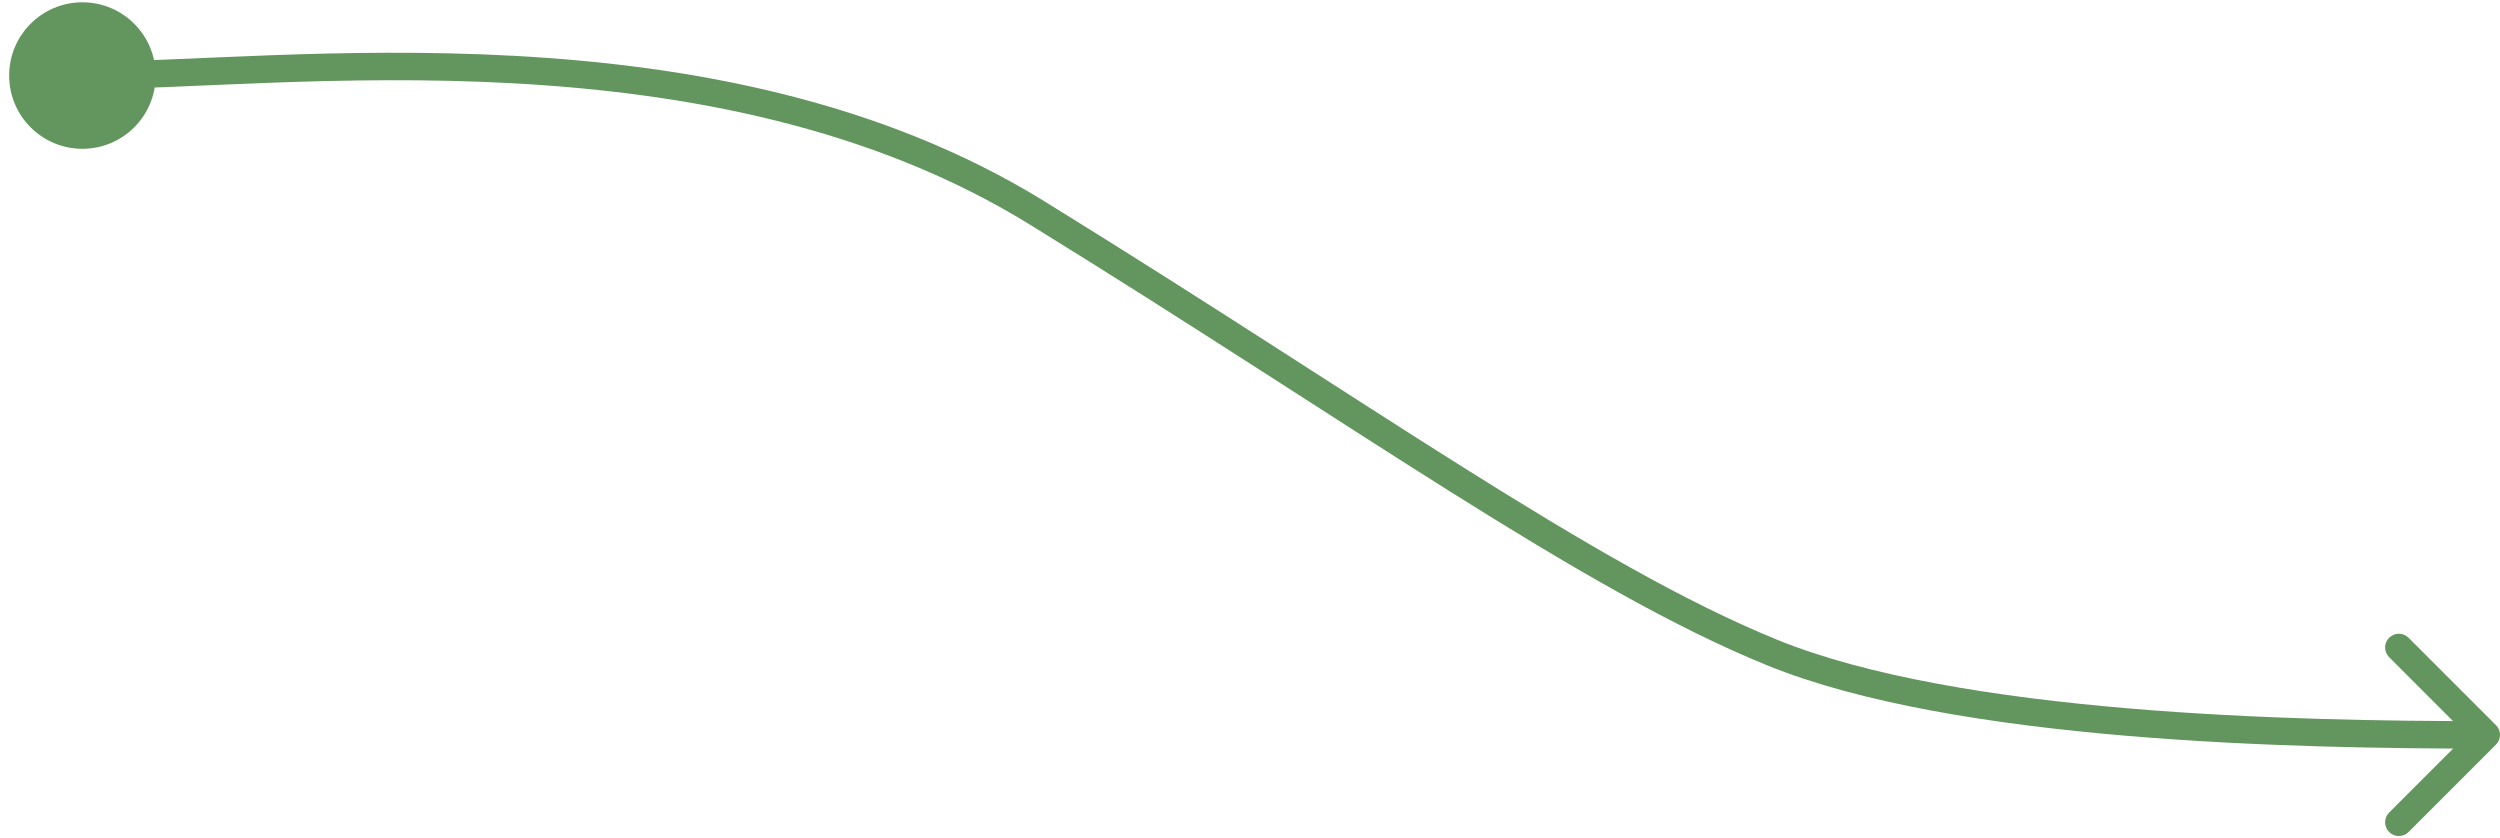 <svg width="182" height="61" viewBox="0 0 182 61" fill="none" xmlns="http://www.w3.org/2000/svg">
<path d="M181.707 54.207C182.098 53.817 182.098 53.183 181.707 52.793L175.343 46.429C174.953 46.038 174.319 46.038 173.929 46.429C173.538 46.819 173.538 47.453 173.929 47.843L179.586 53.5L173.929 59.157C173.538 59.547 173.538 60.181 173.929 60.571C174.319 60.962 174.953 60.962 175.343 60.571L181.707 54.207ZM0.667 5.5C0.667 8.445 3.054 10.833 6 10.833C8.946 10.833 11.333 8.445 11.333 5.5C11.333 2.554 8.946 0.167 6 0.167C3.054 0.167 0.667 2.554 0.667 5.5ZM129 47.5L128.623 48.426C135.52 51.236 145.147 52.745 154.728 53.559C164.333 54.375 173.991 54.5 181 54.5V53.5V52.5C174.009 52.5 164.417 52.375 154.897 51.566C145.353 50.755 135.98 49.264 129.377 46.574L129 47.5ZM6 5.5V6.5C9.648 6.5 14.387 6.217 19.708 6.023C25.055 5.828 31.052 5.72 37.321 6.061C49.87 6.744 63.428 9.226 74.975 16.351L75.5 15.5L76.025 14.649C64.072 7.273 50.13 4.755 37.429 4.064C31.073 3.718 25.007 3.828 19.636 4.024C14.238 4.221 9.602 4.5 6 4.5V5.5ZM75.5 15.5L74.975 16.351C86.733 23.606 96.679 30.197 105.468 35.722C114.22 41.223 121.785 45.64 128.623 48.426L129 47.5L129.377 46.574C122.715 43.86 115.28 39.527 106.532 34.028C97.821 28.553 87.767 21.894 76.025 14.649L75.5 15.5Z" fill="#63955E"/>
</svg>
